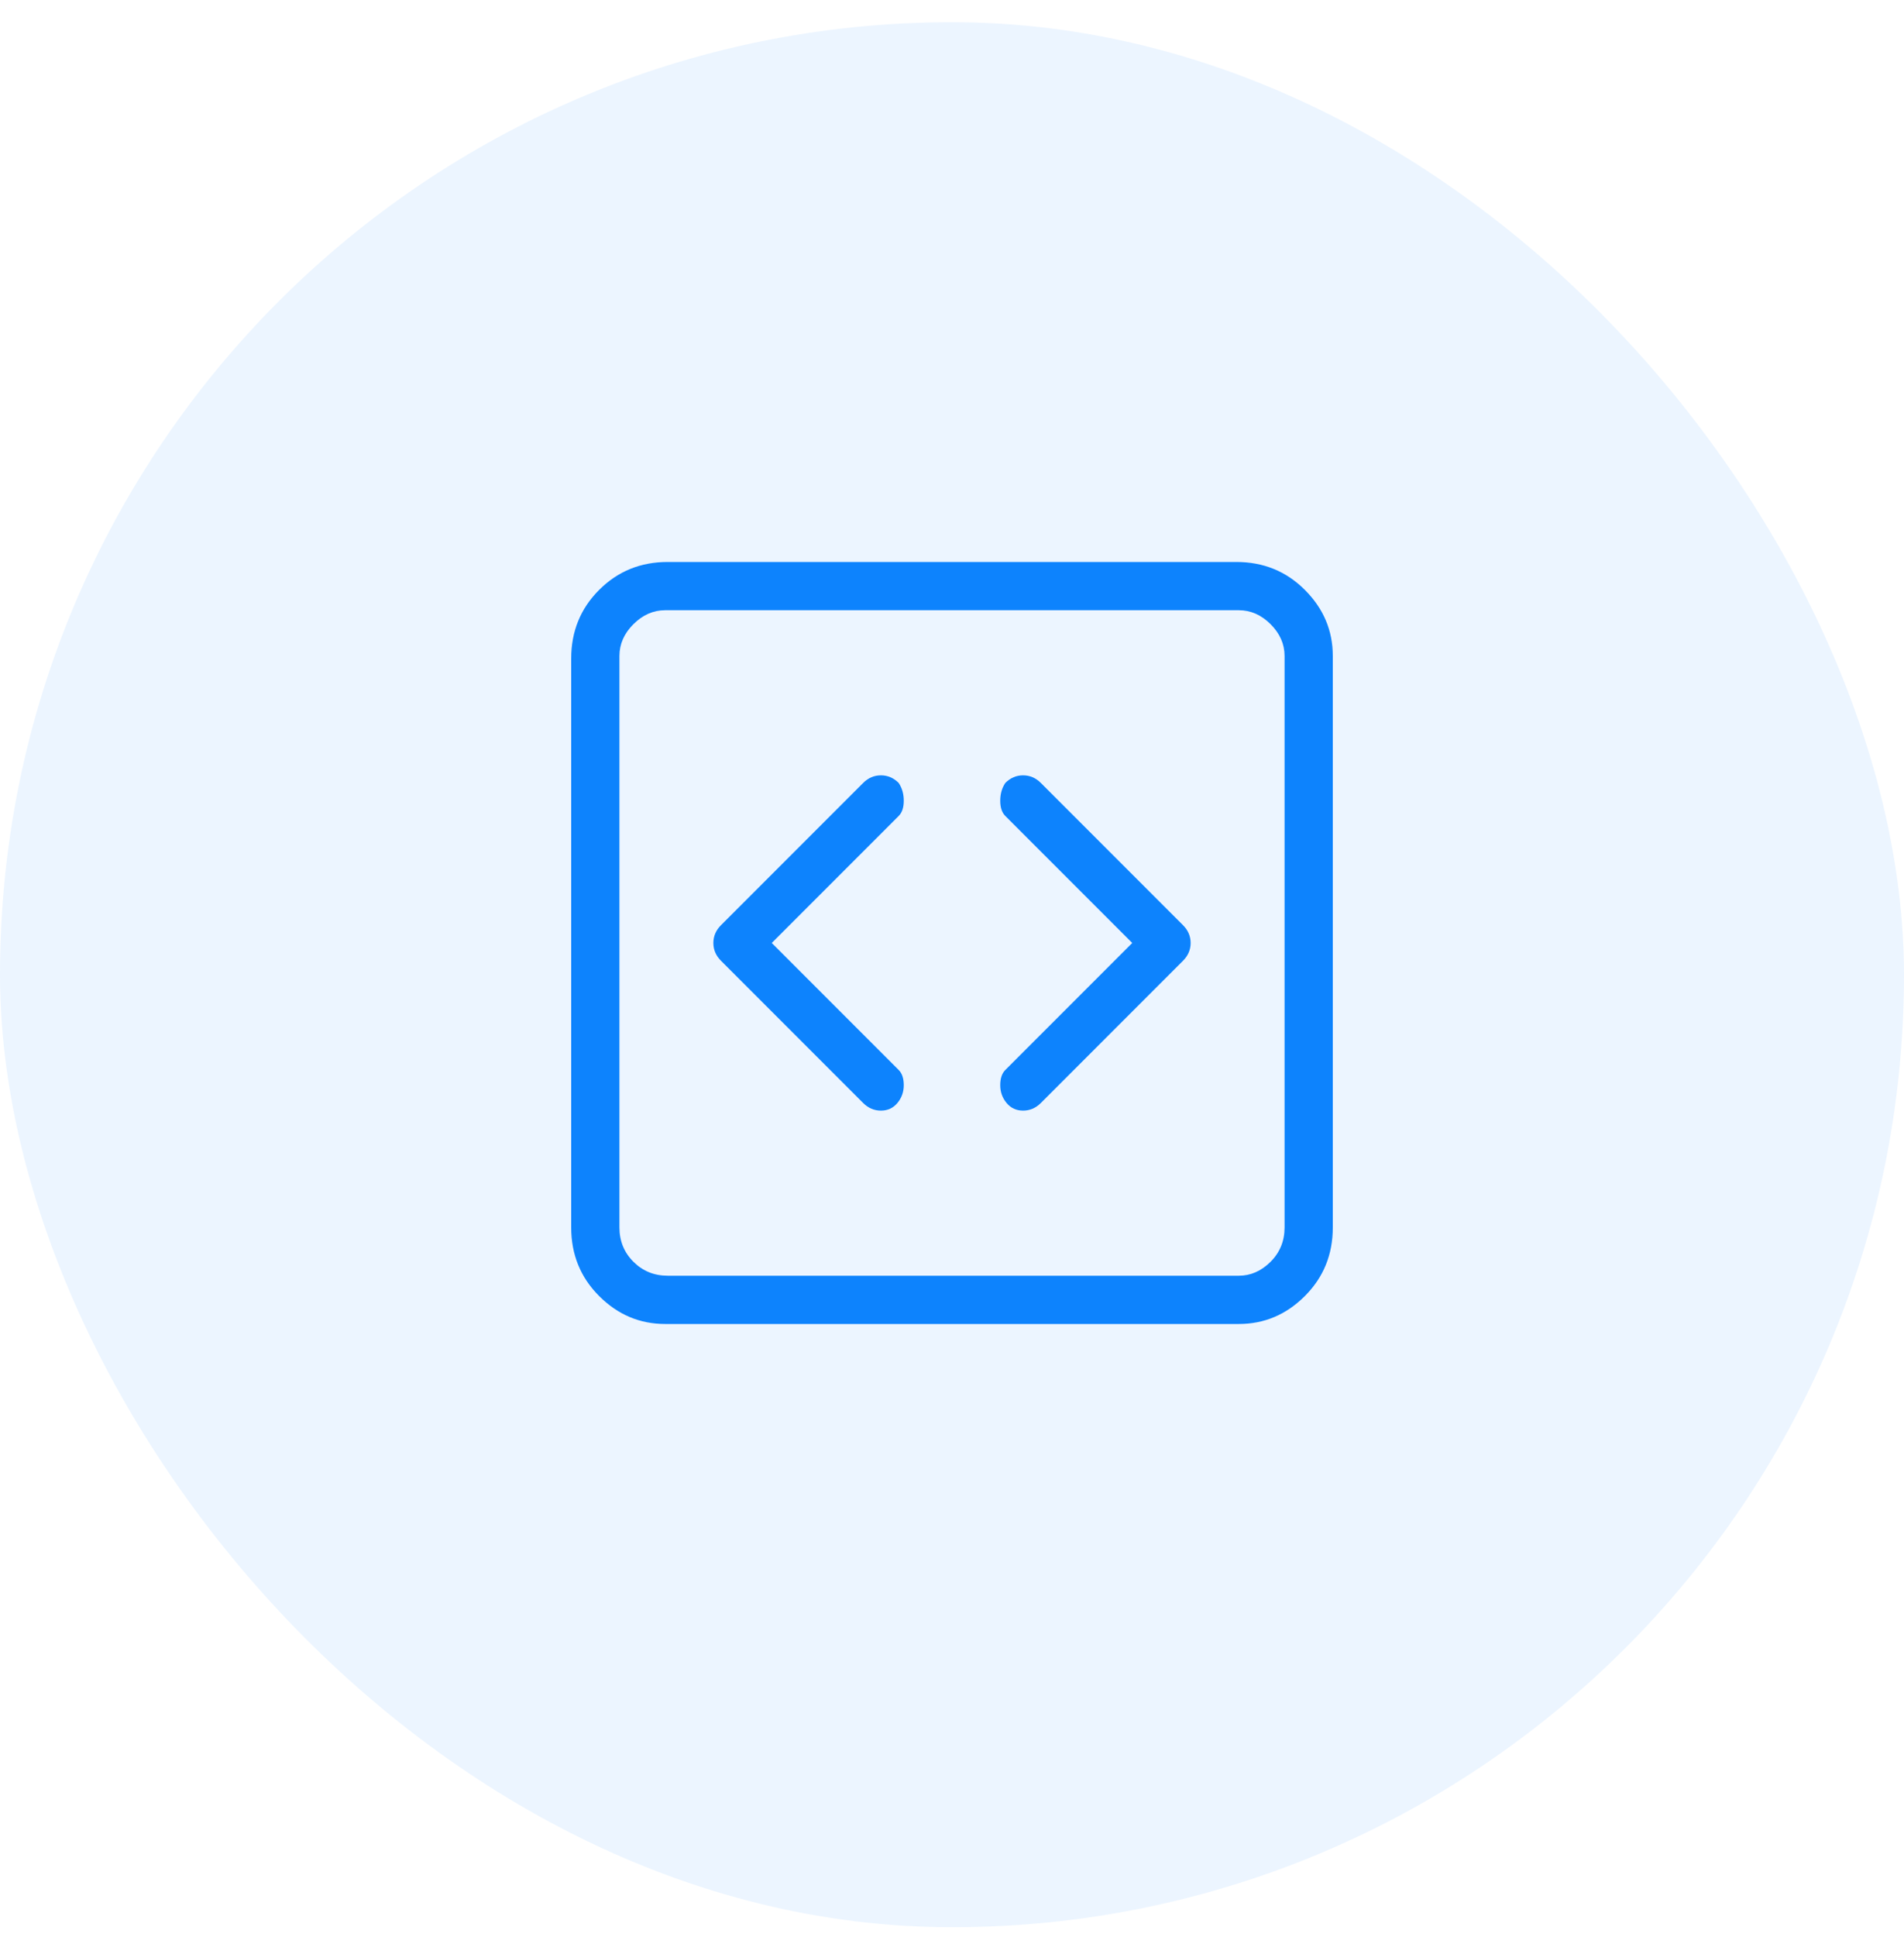 <svg width="60" height="61" viewBox="0 0 60 61" fill="none" xmlns="http://www.w3.org/2000/svg">
<rect y="0.7" width="60" height="60" rx="30" fill="#0D83FD" fill-opacity="0.08"/>
<g clip-path="url(#clip0_302_176)">
<path d="M39.04 19.22C39.413 19.22 39.747 19.367 40.04 19.66C40.333 19.953 40.48 20.287 40.48 20.66V38.66C40.48 39.087 40.333 39.447 40.04 39.74C39.747 40.033 39.413 40.18 39.04 40.18H21.04C20.613 40.18 20.253 40.033 19.96 39.74C19.667 39.447 19.52 39.087 19.52 38.66V20.66C19.52 20.287 19.667 19.953 19.96 19.66C20.253 19.367 20.587 19.22 20.96 19.22H39.04ZM21.04 17.7C20.187 17.7 19.467 17.993 18.88 18.58C18.293 19.167 18 19.887 18 20.74V38.66C18 39.513 18.293 40.233 18.88 40.82C19.467 41.407 20.16 41.7 20.96 41.7H39.04C39.84 41.7 40.533 41.407 41.12 40.82C41.707 40.233 42 39.513 42 38.66V20.66C42 19.86 41.707 19.167 41.12 18.58C40.533 17.993 39.813 17.7 38.96 17.7H21.04ZM28.32 24.66C28.427 24.82 28.48 25.007 28.48 25.22C28.48 25.433 28.427 25.593 28.32 25.7L24.32 29.7L28.32 33.7C28.427 33.807 28.48 33.967 28.48 34.18C28.48 34.393 28.413 34.58 28.28 34.74C28.147 34.9 27.973 34.98 27.76 34.98C27.547 34.98 27.36 34.9 27.2 34.74L22.72 30.26C22.56 30.1 22.48 29.913 22.48 29.7C22.48 29.487 22.56 29.3 22.72 29.14L27.2 24.66C27.36 24.5 27.547 24.42 27.76 24.42C27.973 24.42 28.16 24.5 28.32 24.66ZM31.68 24.66C31.573 24.82 31.52 25.007 31.52 25.22C31.52 25.433 31.573 25.593 31.68 25.7L35.68 29.7L31.68 33.7C31.573 33.807 31.52 33.967 31.52 34.18C31.52 34.393 31.587 34.58 31.72 34.74C31.853 34.9 32.027 34.98 32.24 34.98C32.453 34.98 32.64 34.9 32.8 34.74L37.28 30.26C37.44 30.1 37.52 29.913 37.52 29.7C37.52 29.487 37.44 29.3 37.28 29.14L32.8 24.66C32.64 24.5 32.453 24.42 32.24 24.42C32.027 24.42 31.84 24.5 31.68 24.66Z" fill="#0D83FD"/>
</g>
<defs>
<clipPath id="clip0_302_176">
<rect width="24" height="24" fill="white" transform="matrix(1 0 0 -1 18 41.7)"/>
</clipPath>
</defs>
</svg>
